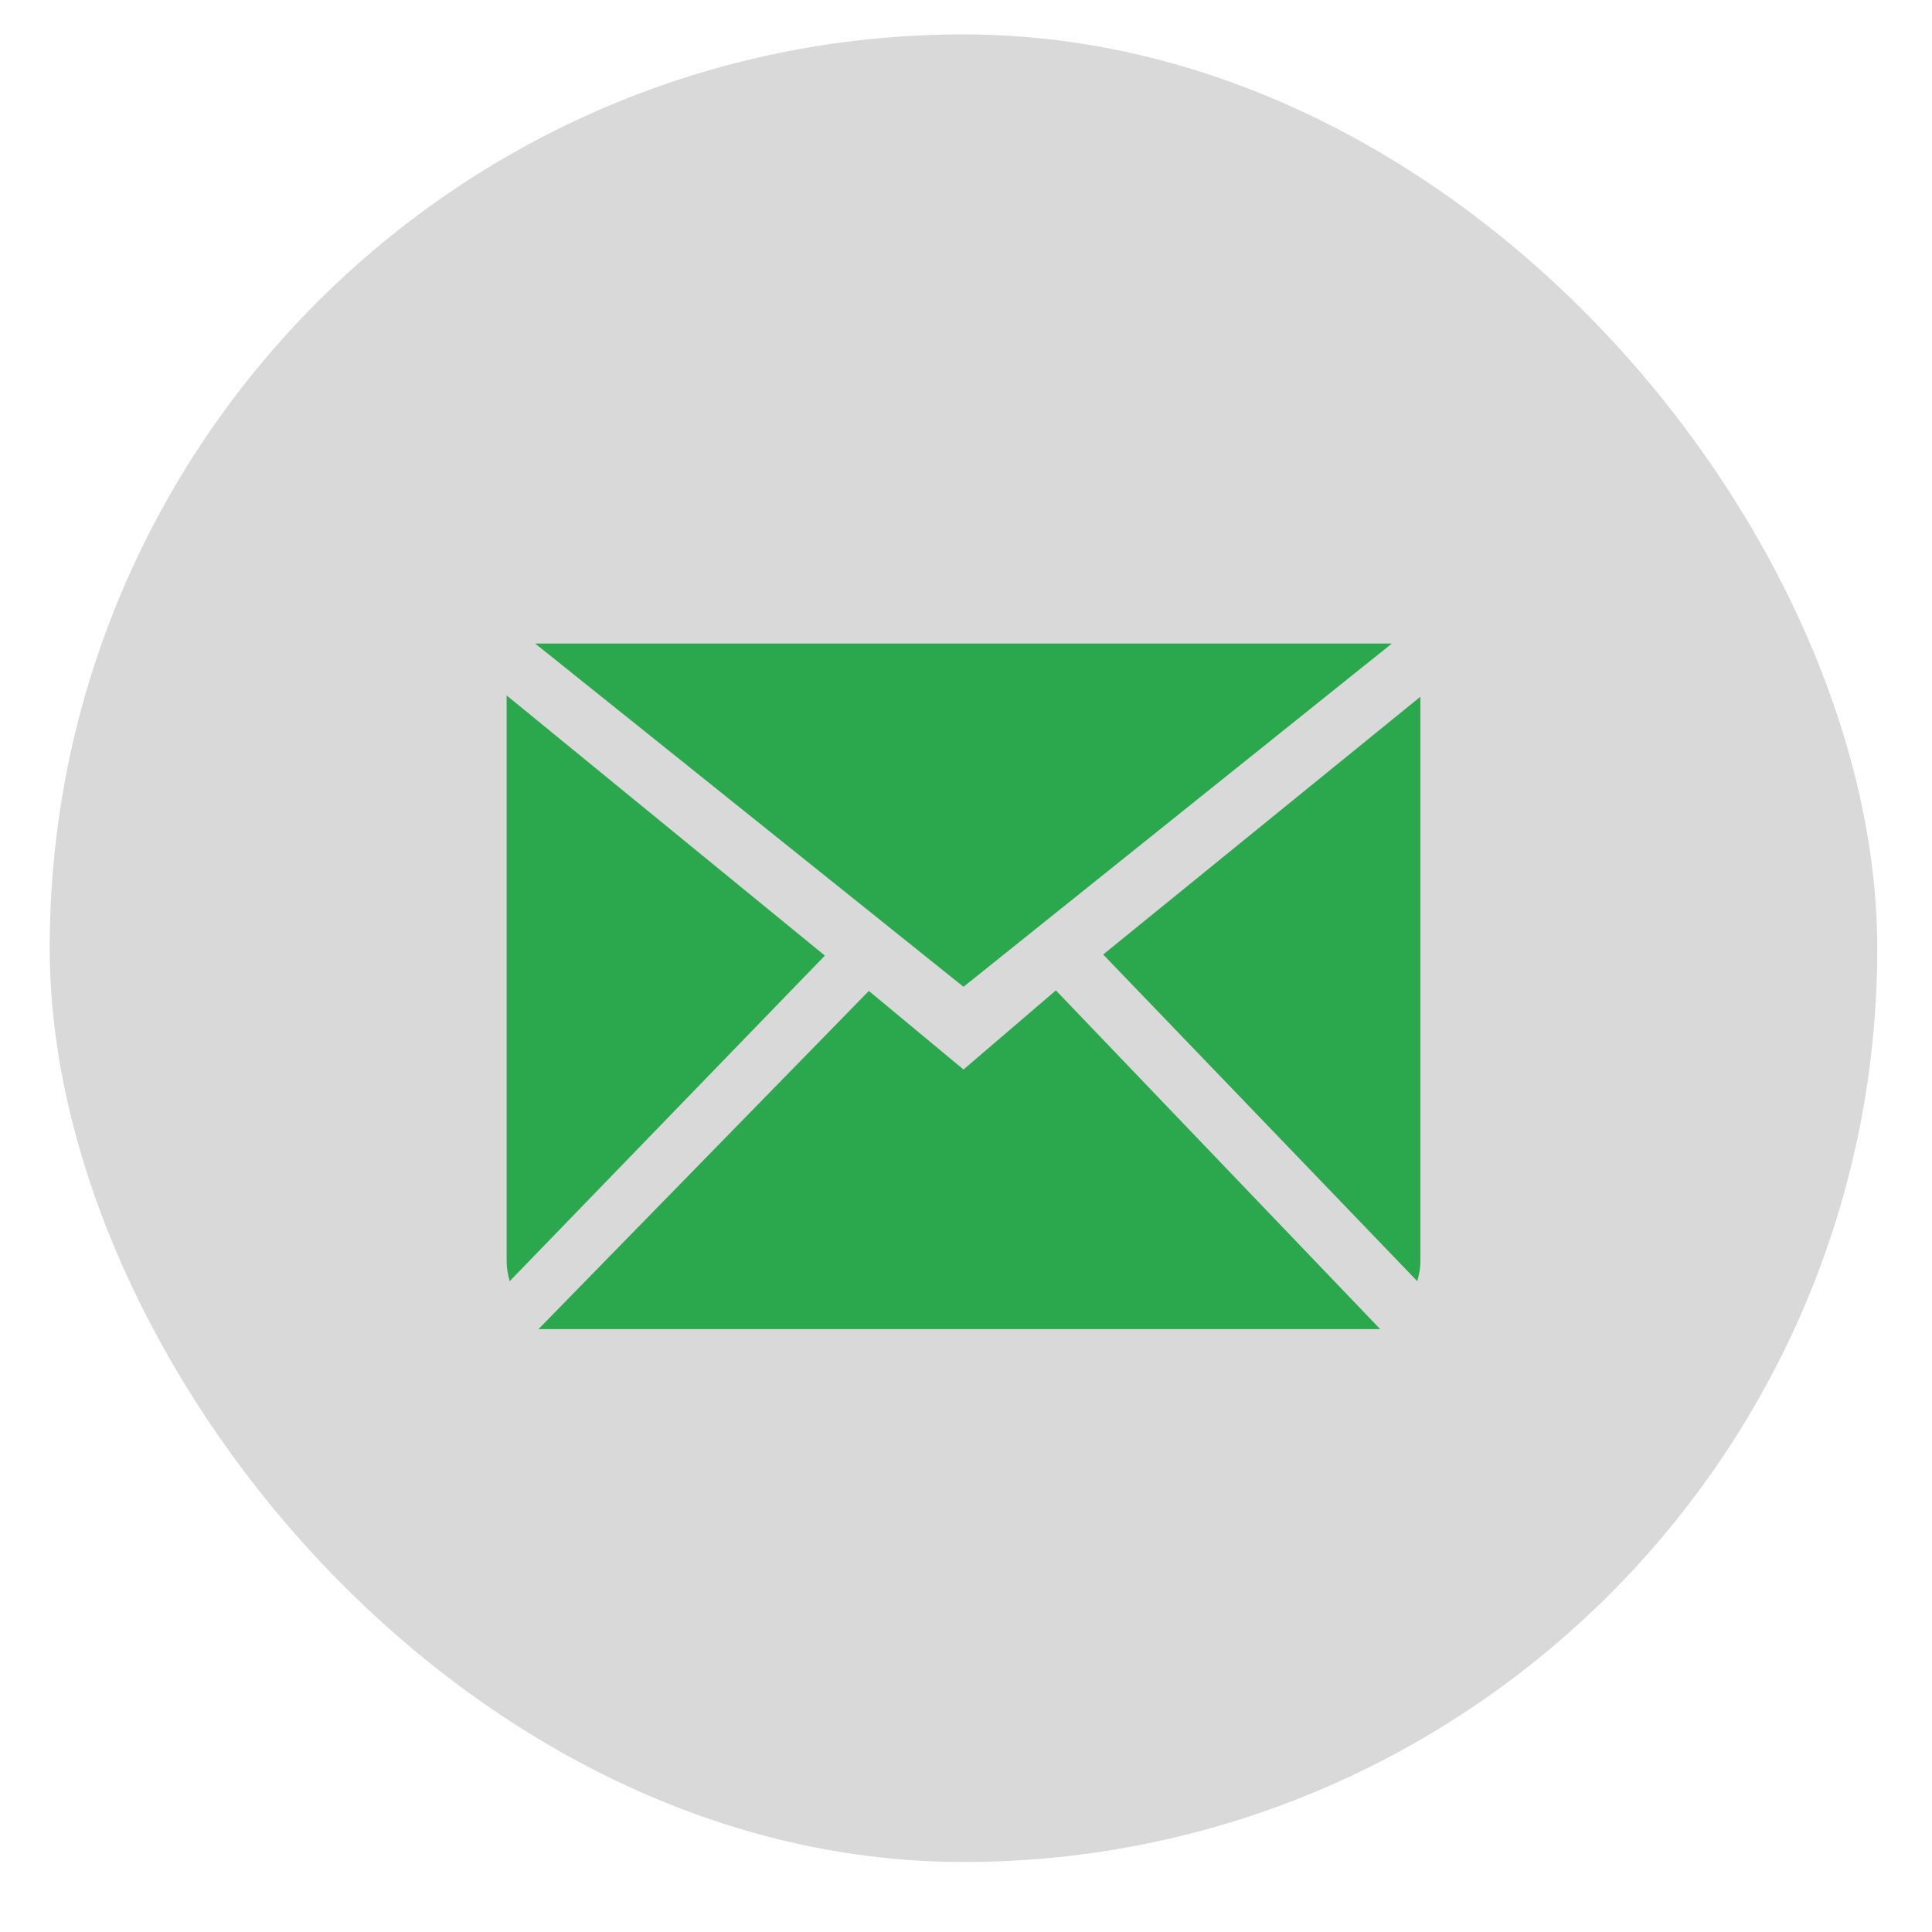 <svg width="21" height="21" viewBox="0 0 21 21" fill="none" xmlns="http://www.w3.org/2000/svg">
<rect x="0.54" y="0.374" width="19.865" height="19.865" rx="9.932" fill="#D9D9D9"/>
<path fill-rule="evenodd" clip-rule="evenodd" d="M10.473 11.625L9.444 10.771L5.853 14.447H15.002L11.477 10.765L10.473 11.625ZM11.991 10.375L15.405 13.926C15.425 13.857 15.439 13.785 15.439 13.71V7.573L11.991 10.375ZM5.507 7.559V13.71C5.507 13.785 5.521 13.857 5.54 13.926L8.966 10.387L5.507 7.559ZM15.129 6.995H5.817L10.473 10.726L15.129 6.995Z" fill="#2BA84D"/>
</svg>
